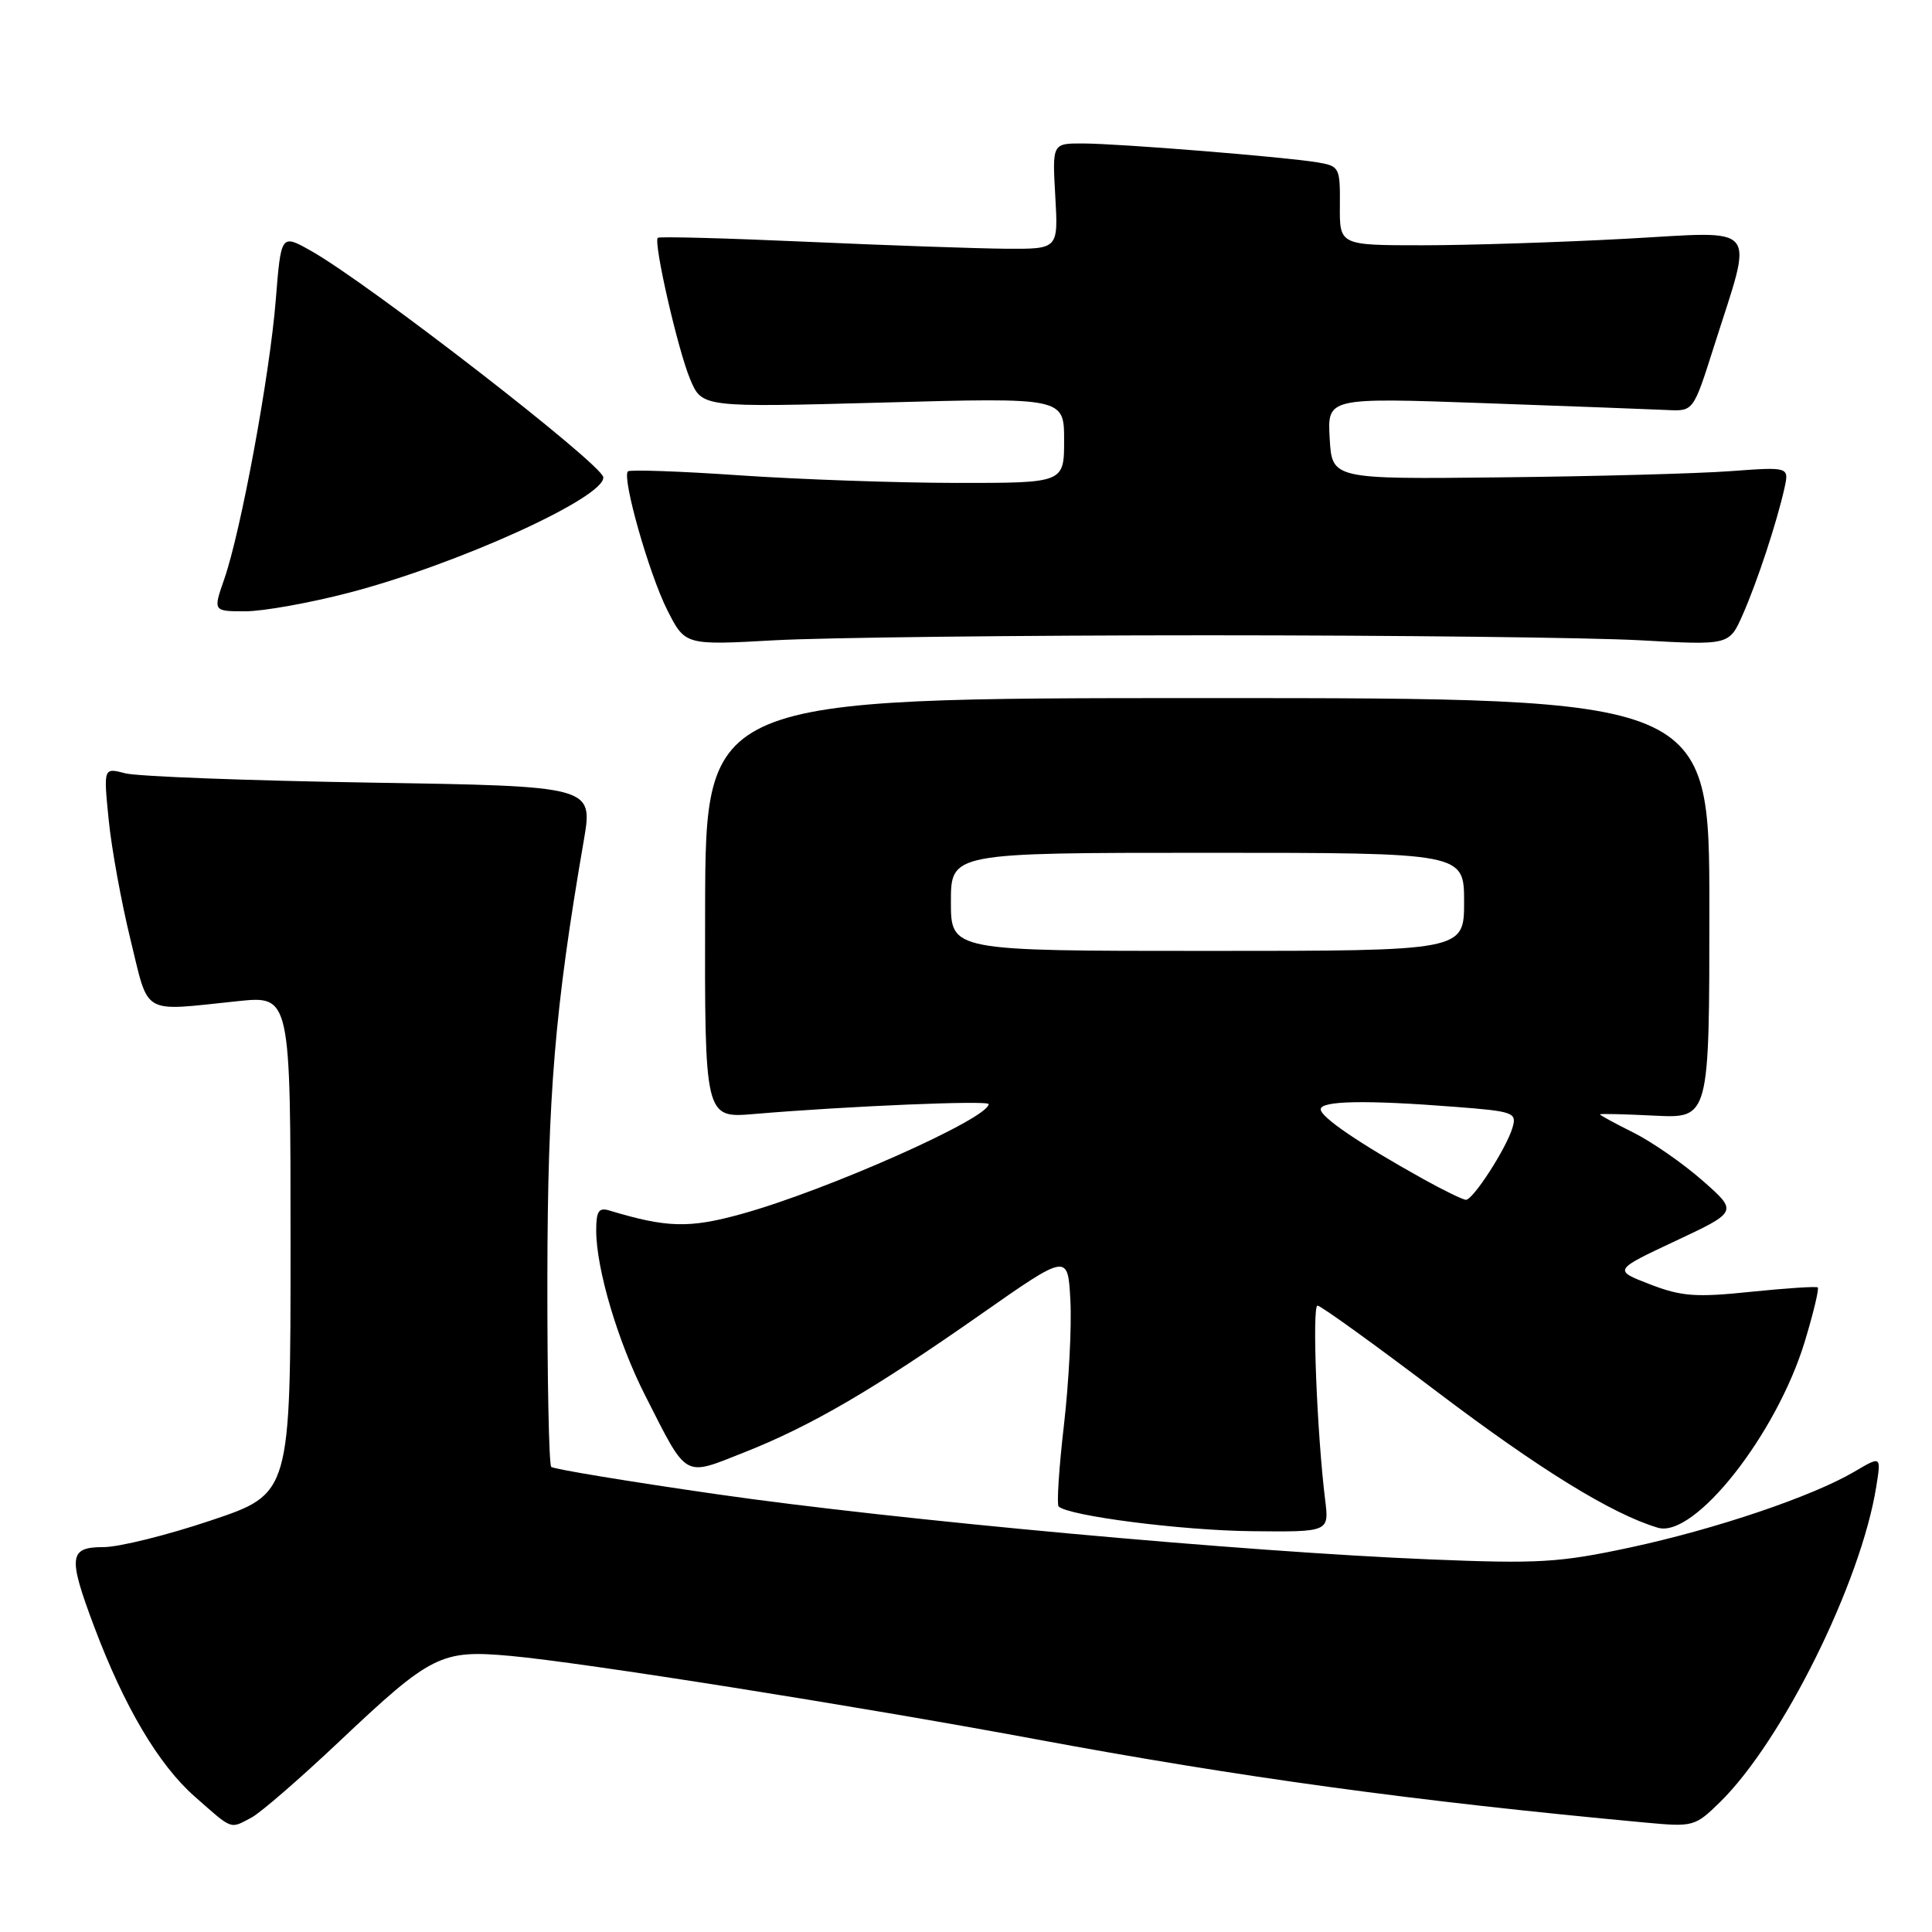 <?xml version="1.0" encoding="UTF-8" standalone="no"?>
<!DOCTYPE svg PUBLIC "-//W3C//DTD SVG 1.1//EN" "http://www.w3.org/Graphics/SVG/1.1/DTD/svg11.dtd" >
<svg xmlns="http://www.w3.org/2000/svg" xmlns:xlink="http://www.w3.org/1999/xlink" version="1.1" viewBox="0 0 256 256">
 <g >
 <path fill="currentColor"
d=" M 33.32 240.84 C 34.52 240.21 39.75 235.67 44.94 230.77 C 57.18 219.21 58.43 218.58 67.67 219.42 C 77.16 220.28 113.48 226.04 137.00 230.41 C 164.38 235.51 187.49 238.67 218.01 241.50 C 224.36 242.09 224.59 242.03 227.88 238.82 C 236.17 230.71 246.58 209.71 248.61 197.01 C 249.27 192.91 249.27 192.91 245.76 194.98 C 240.17 198.28 227.33 202.62 216.00 205.05 C 206.62 207.06 203.86 207.22 189.51 206.63 C 164.64 205.61 118.71 201.41 95.04 198.00 C 83.23 196.30 73.33 194.66 73.04 194.37 C 72.74 194.07 72.51 182.73 72.53 169.16 C 72.57 145.04 73.51 133.68 77.36 111.34 C 78.59 104.17 78.59 104.17 49.05 103.70 C 32.80 103.44 18.20 102.88 16.61 102.47 C 13.71 101.71 13.71 101.71 14.40 108.61 C 14.77 112.40 16.08 119.55 17.29 124.50 C 19.79 134.70 18.58 134.00 31.50 132.66 C 38.50 131.93 38.50 131.93 38.50 164.93 C 38.50 197.93 38.50 197.93 27.97 201.46 C 22.18 203.41 15.77 205.00 13.72 205.00 C 9.12 205.00 8.98 206.24 12.49 215.57 C 16.48 226.18 21.03 233.86 25.82 238.07 C 30.90 242.54 30.43 242.37 33.32 240.84 Z  M 175.59 198.75 C 174.51 190.04 173.83 173.00 174.58 173.00 C 175.00 173.00 182.13 178.14 190.42 184.42 C 204.03 194.72 213.59 200.62 219.67 202.43 C 224.51 203.88 235.40 190.09 239.15 177.74 C 240.29 173.97 241.06 170.76 240.86 170.59 C 240.66 170.43 236.68 170.69 232.00 171.17 C 224.69 171.93 222.82 171.79 218.63 170.18 C 213.77 168.30 213.77 168.30 222.02 164.43 C 230.28 160.55 230.28 160.55 225.59 156.43 C 223.01 154.16 218.90 151.31 216.45 150.08 C 214.00 148.86 212.00 147.77 212.00 147.66 C 212.00 147.55 215.26 147.63 219.25 147.83 C 226.50 148.19 226.50 148.19 226.50 120.35 C 226.50 92.50 226.50 92.50 160.00 92.50 C 93.50 92.50 93.50 92.50 93.43 120.33 C 93.37 148.17 93.37 148.17 99.93 147.61 C 112.19 146.57 131.00 145.78 131.00 146.30 C 131.00 148.20 109.59 157.72 98.28 160.85 C 91.33 162.78 88.37 162.70 80.75 160.40 C 79.34 159.97 79.00 160.48 79.00 163.04 C 79.00 168.12 81.87 177.80 85.49 184.91 C 91.14 196.04 90.49 195.66 98.56 192.47 C 107.49 188.94 115.71 184.14 130.00 174.13 C 141.50 166.08 141.50 166.08 141.83 172.29 C 142.02 175.71 141.63 183.14 140.98 188.81 C 140.32 194.48 140.01 199.34 140.27 199.61 C 141.53 200.86 156.55 202.79 165.81 202.89 C 176.12 203.00 176.12 203.00 175.59 198.75 Z  M 160.00 84.18 C 185.03 84.18 210.82 84.48 217.31 84.84 C 229.13 85.50 229.13 85.50 230.91 81.47 C 232.84 77.11 235.44 69.21 236.45 64.68 C 237.07 61.86 237.07 61.86 229.29 62.43 C 225.00 62.75 211.38 63.12 199.00 63.25 C 176.50 63.50 176.50 63.50 176.19 58.09 C 175.88 52.68 175.88 52.68 196.69 53.42 C 208.14 53.83 219.05 54.24 220.94 54.33 C 224.38 54.50 224.38 54.50 227.08 46.00 C 232.38 29.28 233.50 30.66 215.35 31.64 C 206.63 32.11 194.55 32.50 188.50 32.50 C 177.50 32.50 177.50 32.50 177.54 27.26 C 177.58 22.18 177.49 22.00 174.54 21.51 C 170.21 20.79 148.26 19.02 143.47 19.01 C 139.43 19.00 139.43 19.00 139.83 26.00 C 140.23 33.00 140.23 33.00 133.36 32.96 C 129.59 32.93 117.72 32.52 107.00 32.04 C 96.28 31.56 87.35 31.32 87.16 31.51 C 86.56 32.11 89.82 46.39 91.45 50.25 C 93.02 53.99 93.02 53.99 117.01 53.34 C 141.00 52.68 141.00 52.68 141.00 58.34 C 141.00 64.00 141.00 64.00 126.75 63.99 C 118.91 63.98 106.01 63.53 98.08 62.99 C 90.15 62.44 83.46 62.21 83.20 62.46 C 82.38 63.29 86.01 76.09 88.43 80.86 C 90.78 85.50 90.78 85.50 102.64 84.84 C 109.16 84.48 134.97 84.18 160.00 84.18 Z  M 46.16 78.56 C 60.51 74.84 80.16 65.92 79.94 63.24 C 79.80 61.52 48.80 37.50 41.21 33.24 C 37.24 31.00 37.24 31.00 36.54 39.75 C 35.75 49.67 31.93 70.38 29.71 76.75 C 28.23 81.00 28.23 81.00 32.51 81.00 C 34.86 81.00 41.00 79.90 46.16 78.56 Z  M 188.50 156.18 C 180.13 151.52 175.00 148.03 175.00 146.99 C 175.00 145.85 180.97 145.74 192.77 146.66 C 200.57 147.26 201.00 147.42 200.42 149.40 C 199.62 152.14 195.18 159.01 194.24 158.98 C 193.83 158.97 191.25 157.71 188.50 156.18 Z  M 126.00 119.50 C 126.00 113.00 126.00 113.00 160.00 113.00 C 194.00 113.00 194.00 113.00 194.00 119.50 C 194.00 126.00 194.00 126.00 160.00 126.00 C 126.00 126.00 126.00 126.00 126.00 119.50 Z "/>
</g>
</svg>